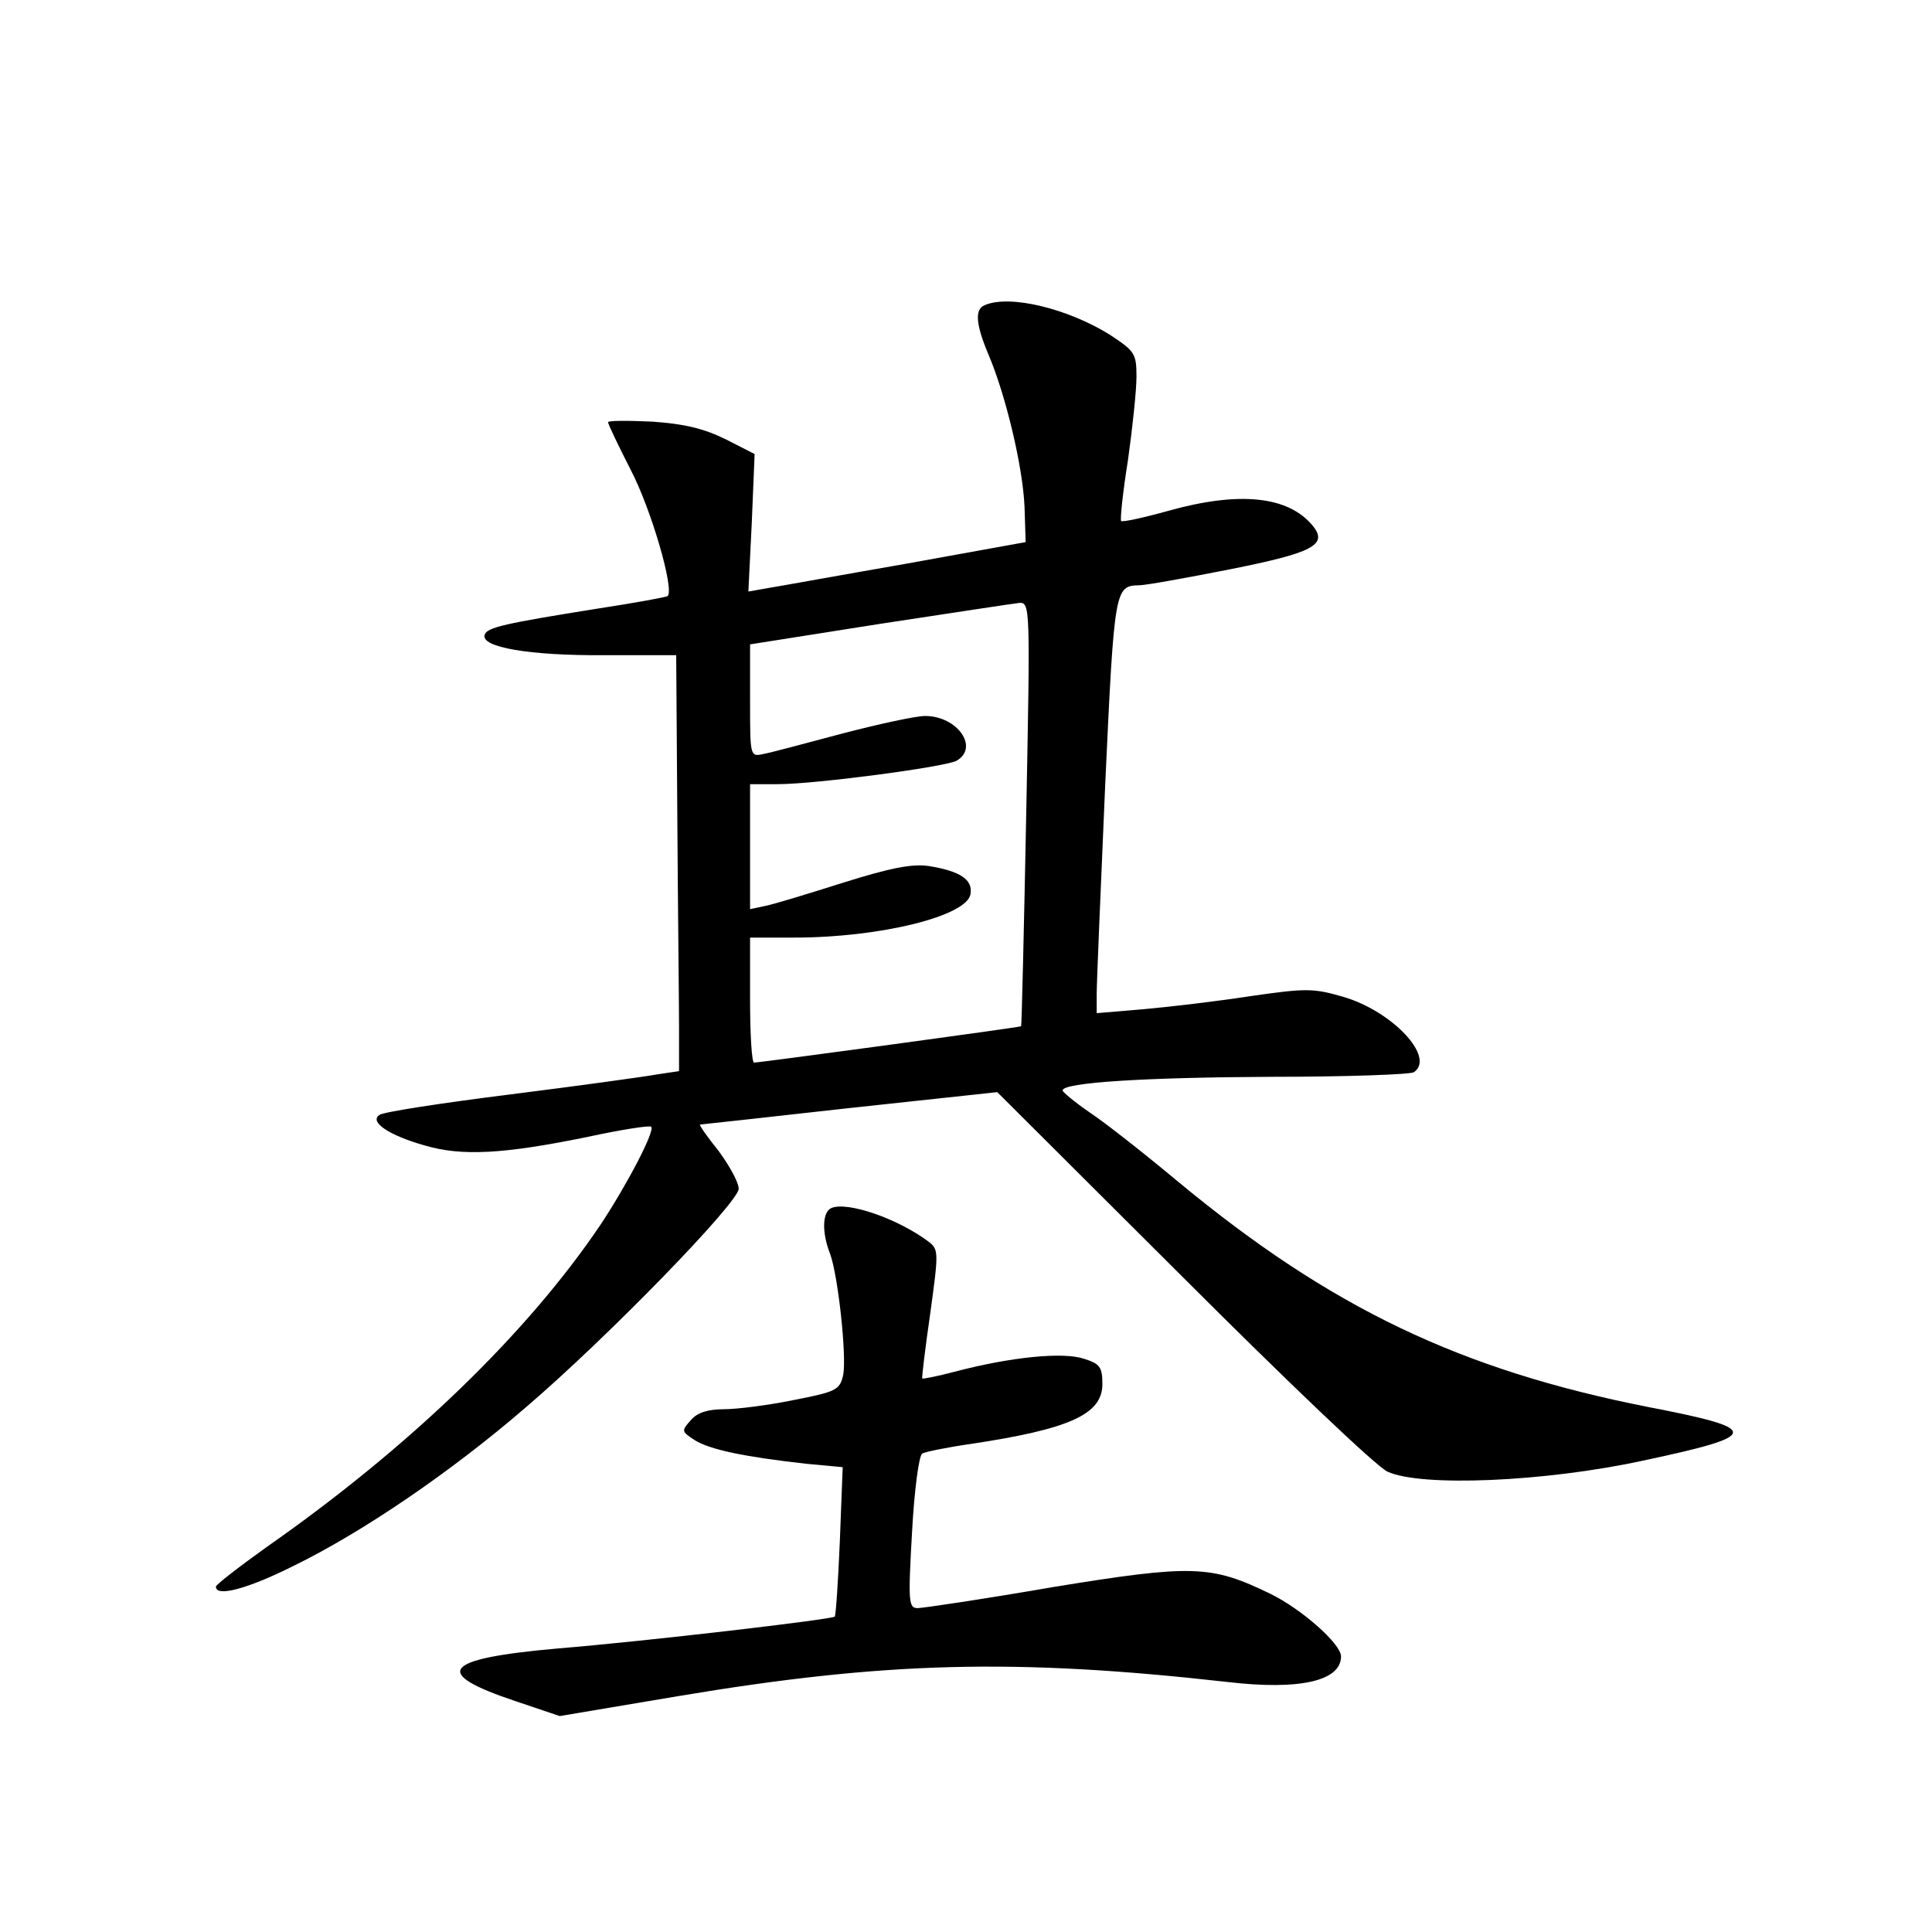 <?xml version="1.0" standalone="no"?>
<!DOCTYPE svg PUBLIC "-//W3C//DTD SVG 20010904//EN"
 "http://www.w3.org/TR/2001/REC-SVG-20010904/DTD/svg10.dtd">
<svg version="1.0" xmlns="http://www.w3.org/2000/svg"
 width="340pt" height="340pt" viewBox="0 0 340 340"
 preserveAspectRatio="xMidYMid meet">
<g transform="translate(0,340) scale(0.1,-0.1)"
fill="#000000" stroke="none">
<path d="M1733 2863 c-18 -7 -16 -34 7 -88 30 -71 60 -196 63 -267 l2 -62
-210 -38 c-115 -20 -225 -40 -244 -43 l-34 -6 6 121 5 121 -51 26 c-39 19 -72
27 -129 31 -43 2 -78 2 -78 -1 0 -3 18 -41 40 -84 36 -69 77 -210 65 -222 -3
-2 -58 -12 -123 -22 -163 -26 -195 -33 -199 -46 -8 -22 79 -37 210 -36 l127 0
2 -288 c1 -159 3 -324 3 -366 l0 -78 -40 -6 c-22 -4 -138 -20 -257 -35 -120
-15 -224 -31 -230 -36 -19 -12 16 -36 80 -54 65 -19 138 -15 285 15 60 13 111
21 113 18 7 -7 -42 -101 -89 -172 -128 -190 -334 -390 -587 -567 -49 -35 -89
-66 -90 -70 -1 -19 54 -5 136 36 121 59 277 165 409 279 144 123 375 361 375
385 0 11 -16 40 -35 66 -20 25 -35 46 -33 47 2 0 120 13 263 29 l260 28 327
-326 c180 -180 341 -334 360 -342 59 -27 275 -18 447 19 212 45 213 56 11 95
-329 65 -558 174 -825 395 -60 50 -131 106 -157 123 -26 18 -48 36 -48 39 0
14 145 23 370 24 129 0 241 4 248 8 39 26 -38 108 -125 133 -52 15 -65 15
-162 1 -58 -9 -143 -19 -188 -23 l-83 -7 0 34 c0 19 7 185 15 369 16 346 17
349 60 350 11 0 83 13 159 28 146 29 174 43 146 77 -43 52 -129 61 -254 26
-43 -12 -80 -20 -83 -18 -2 3 3 51 12 107 8 57 15 123 15 147 0 41 -3 45 -47
74 -74 46 -176 71 -220 52z m73 -895 c-4 -205 -8 -373 -9 -374 -2 -2 -460 -64
-470 -64 -4 0 -7 50 -7 110 l0 110 78 0 c151 0 305 38 310 77 4 25 -18 40 -74
49 -29 4 -66 -3 -149 -29 -60 -19 -122 -38 -137 -41 l-28 -6 0 110 0 110 49 0
c66 0 292 30 314 41 41 23 2 79 -55 79 -16 0 -81 -14 -146 -31 -64 -17 -127
-34 -139 -36 -23 -5 -23 -4 -23 94 l0 99 228 36 c125 19 236 36 246 37 19 1
19 -9 12 -371z"/>
<path d="M1463 1274 c-16 -7 -17 -43 -2 -81 14 -39 29 -178 23 -212 -6 -27
-11 -30 -88 -45 -44 -9 -99 -16 -122 -16 -28 0 -47 -6 -58 -19 -17 -19 -17
-20 6 -35 26 -17 89 -30 197 -42 l64 -6 -5 -130 c-3 -71 -7 -131 -9 -133 -6
-5 -329 -43 -487 -56 -204 -18 -224 -43 -74 -93 l77 -26 208 35 c364 61 593
67 967 25 128 -15 200 2 200 45 0 22 -69 83 -124 110 -105 51 -137 52 -383 12
-121 -21 -229 -37 -238 -37 -16 0 -17 10 -10 133 4 74 12 135 18 139 5 3 44
11 86 17 173 26 231 52 231 105 0 30 -4 36 -33 45 -37 12 -128 3 -227 -23 -30
-8 -56 -13 -57 -12 -1 1 5 52 14 114 15 109 15 113 -3 127 -55 41 -143 71
-171 59z"/>
</g>
</svg>
